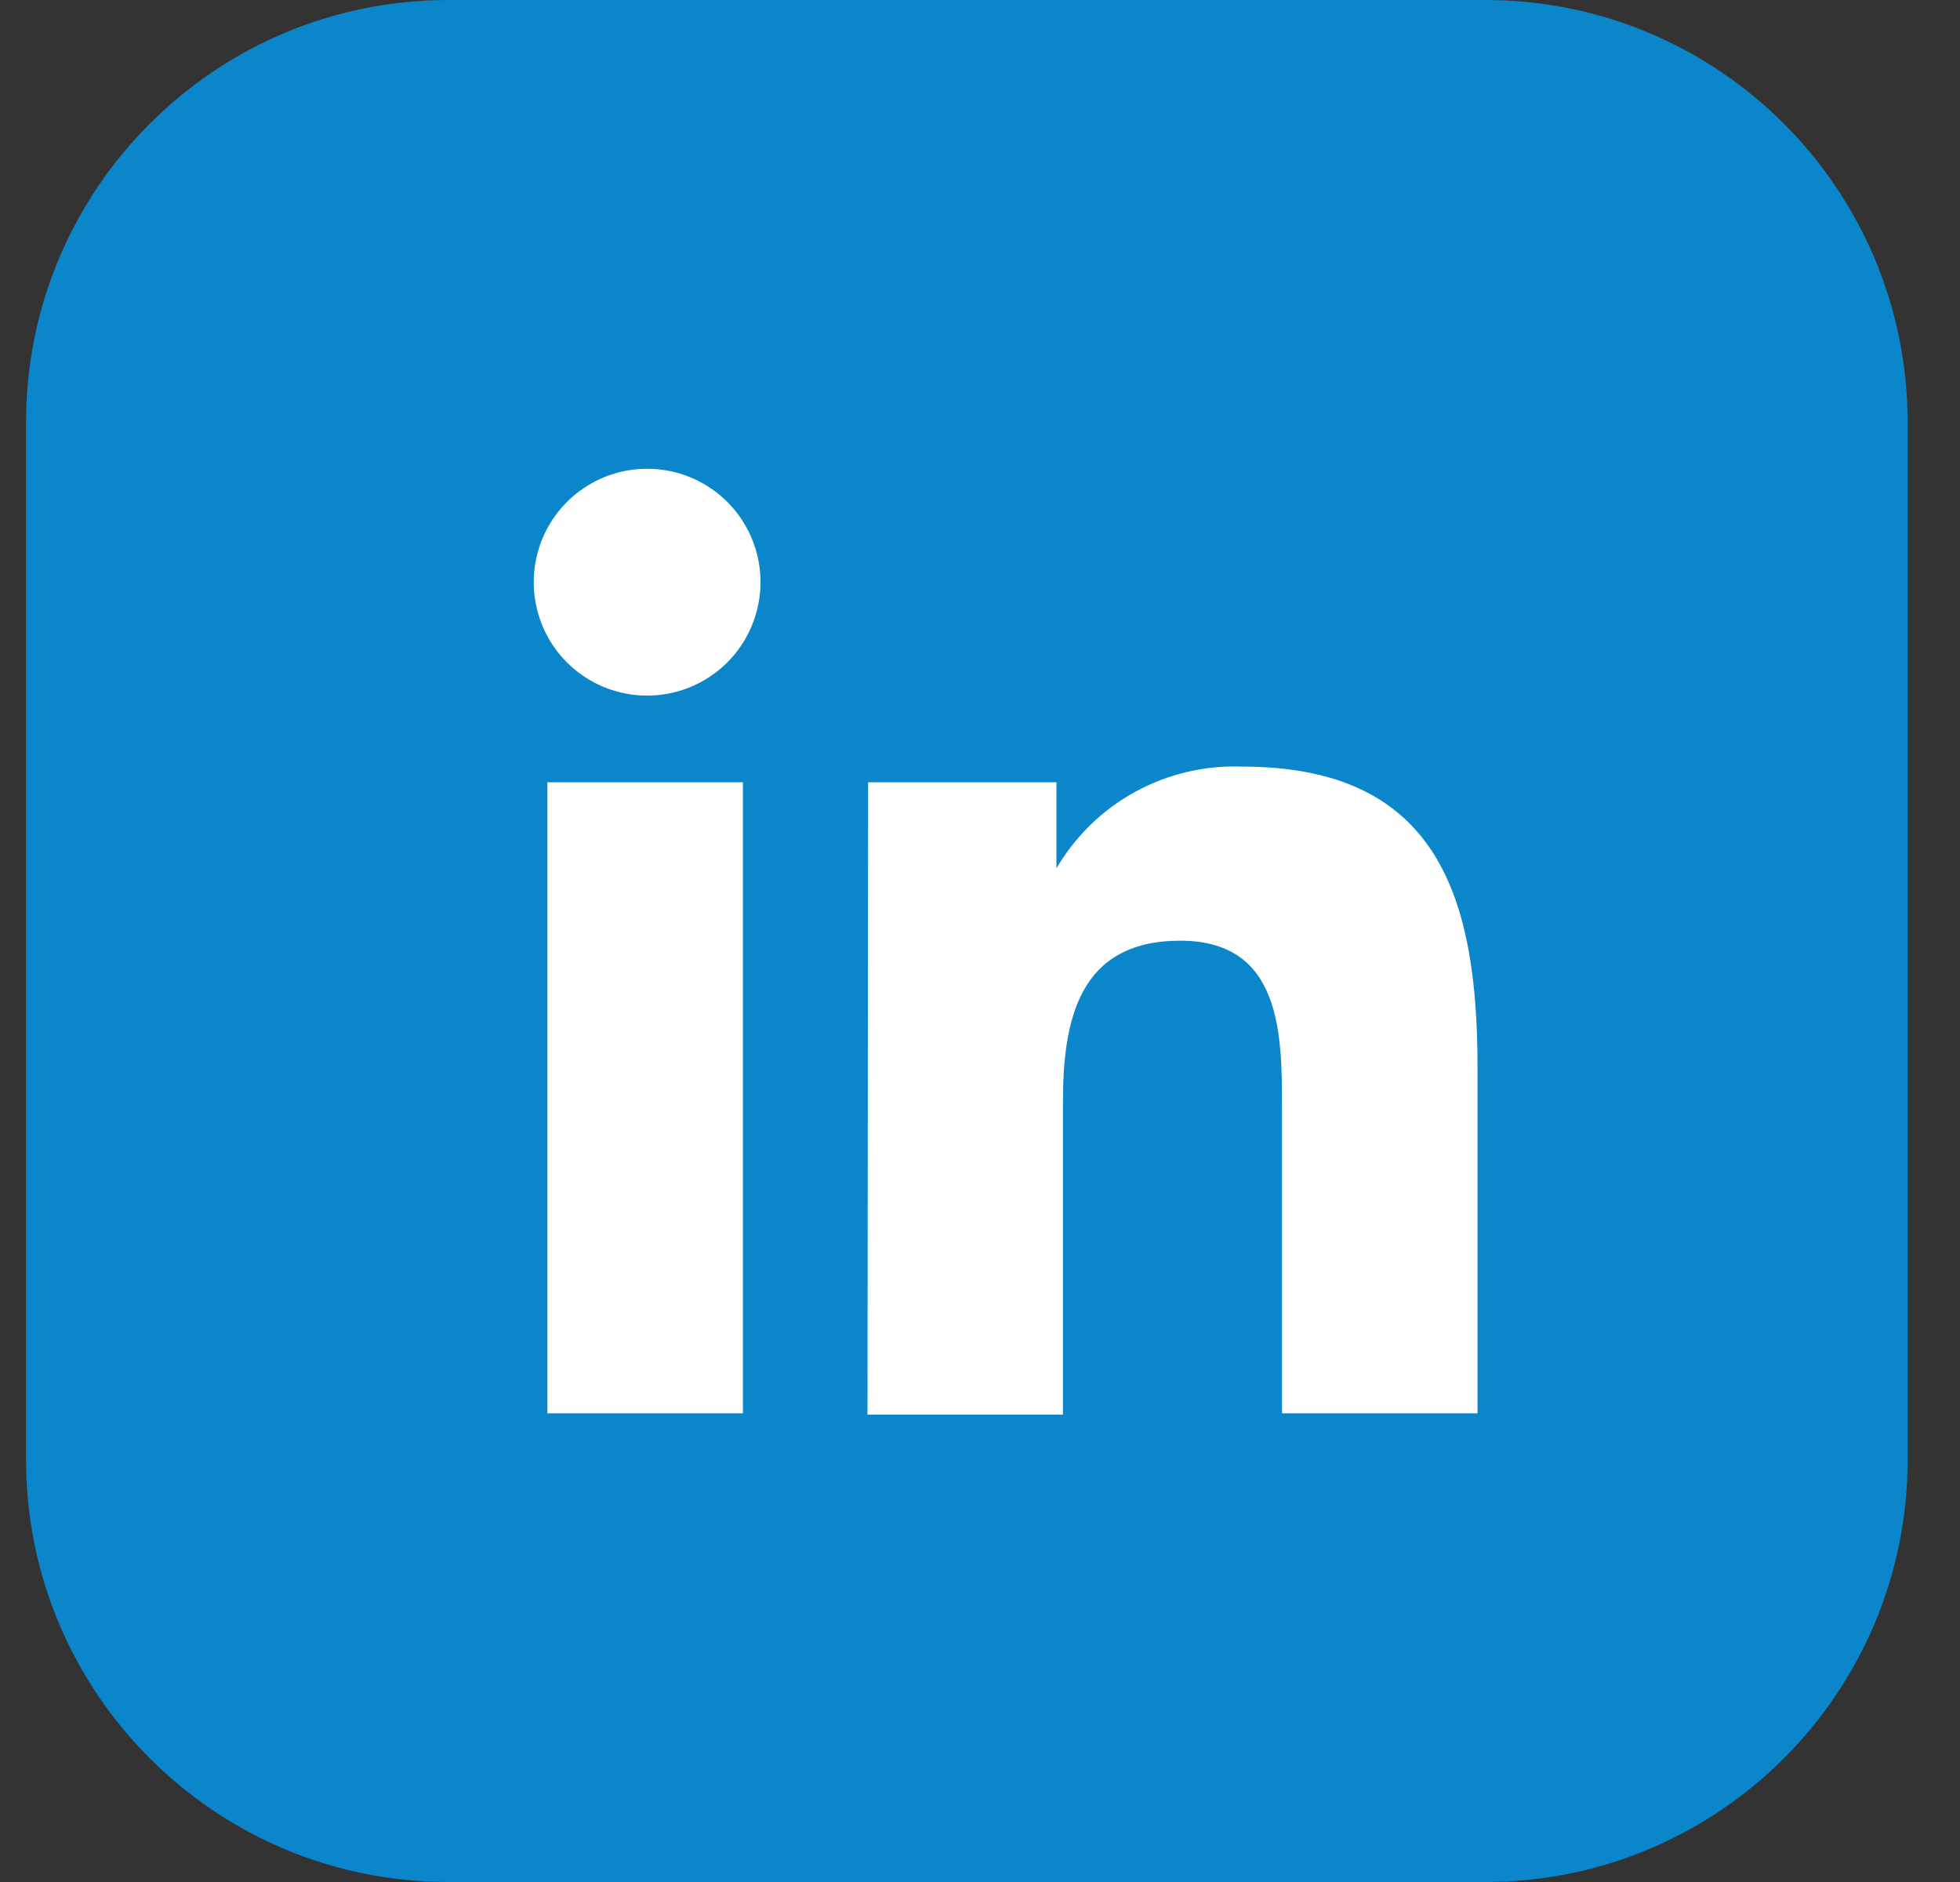 <svg width="25" height="24" viewBox="0 0 25 24" fill="none" xmlns="http://www.w3.org/2000/svg">
<rect x="0" y="0" width="25" height="24" fill="#333333" stroke="none"/>
<g id="linkedin_icon">
<g id="Layer 1">
<path id="Vector" d="M18.945 0H5.719C2.744 0 0.332 2.412 0.332 5.387V18.613C0.332 21.588 2.744 24 5.719 24H18.945C21.92 24 24.332 21.588 24.332 18.613V5.387C24.332 2.412 21.92 0 18.945 0Z" fill="#0B86CA"/>
<path id="Vector_2" d="M6.982 9.976H9.476V18.023H6.982V9.976ZM8.254 5.978C8.54 5.978 8.819 6.062 9.057 6.221C9.295 6.379 9.48 6.605 9.59 6.869C9.699 7.132 9.729 7.423 9.673 7.703C9.618 7.984 9.481 8.241 9.28 8.444C9.078 8.647 8.821 8.785 8.541 8.842C8.261 8.898 7.971 8.871 7.706 8.763C7.442 8.655 7.215 8.47 7.055 8.234C6.896 7.997 6.809 7.718 6.808 7.432C6.807 7.242 6.843 7.053 6.915 6.876C6.988 6.7 7.094 6.539 7.228 6.404C7.363 6.269 7.523 6.162 7.699 6.088C7.875 6.015 8.063 5.978 8.254 5.978Z" fill="white"/>
<path id="Vector_3" d="M11.073 9.976H13.475V11.073C13.716 10.663 14.063 10.325 14.48 10.097C14.898 9.869 15.369 9.758 15.845 9.776C18.338 9.776 18.846 11.439 18.846 13.609V18.023H16.352V14.133C16.352 13.201 16.352 11.996 15.055 11.996C13.758 11.996 13.558 13.01 13.558 14.058V18.04H11.065L11.073 9.976Z" fill="white"/>
</g>
</g>
</svg>

